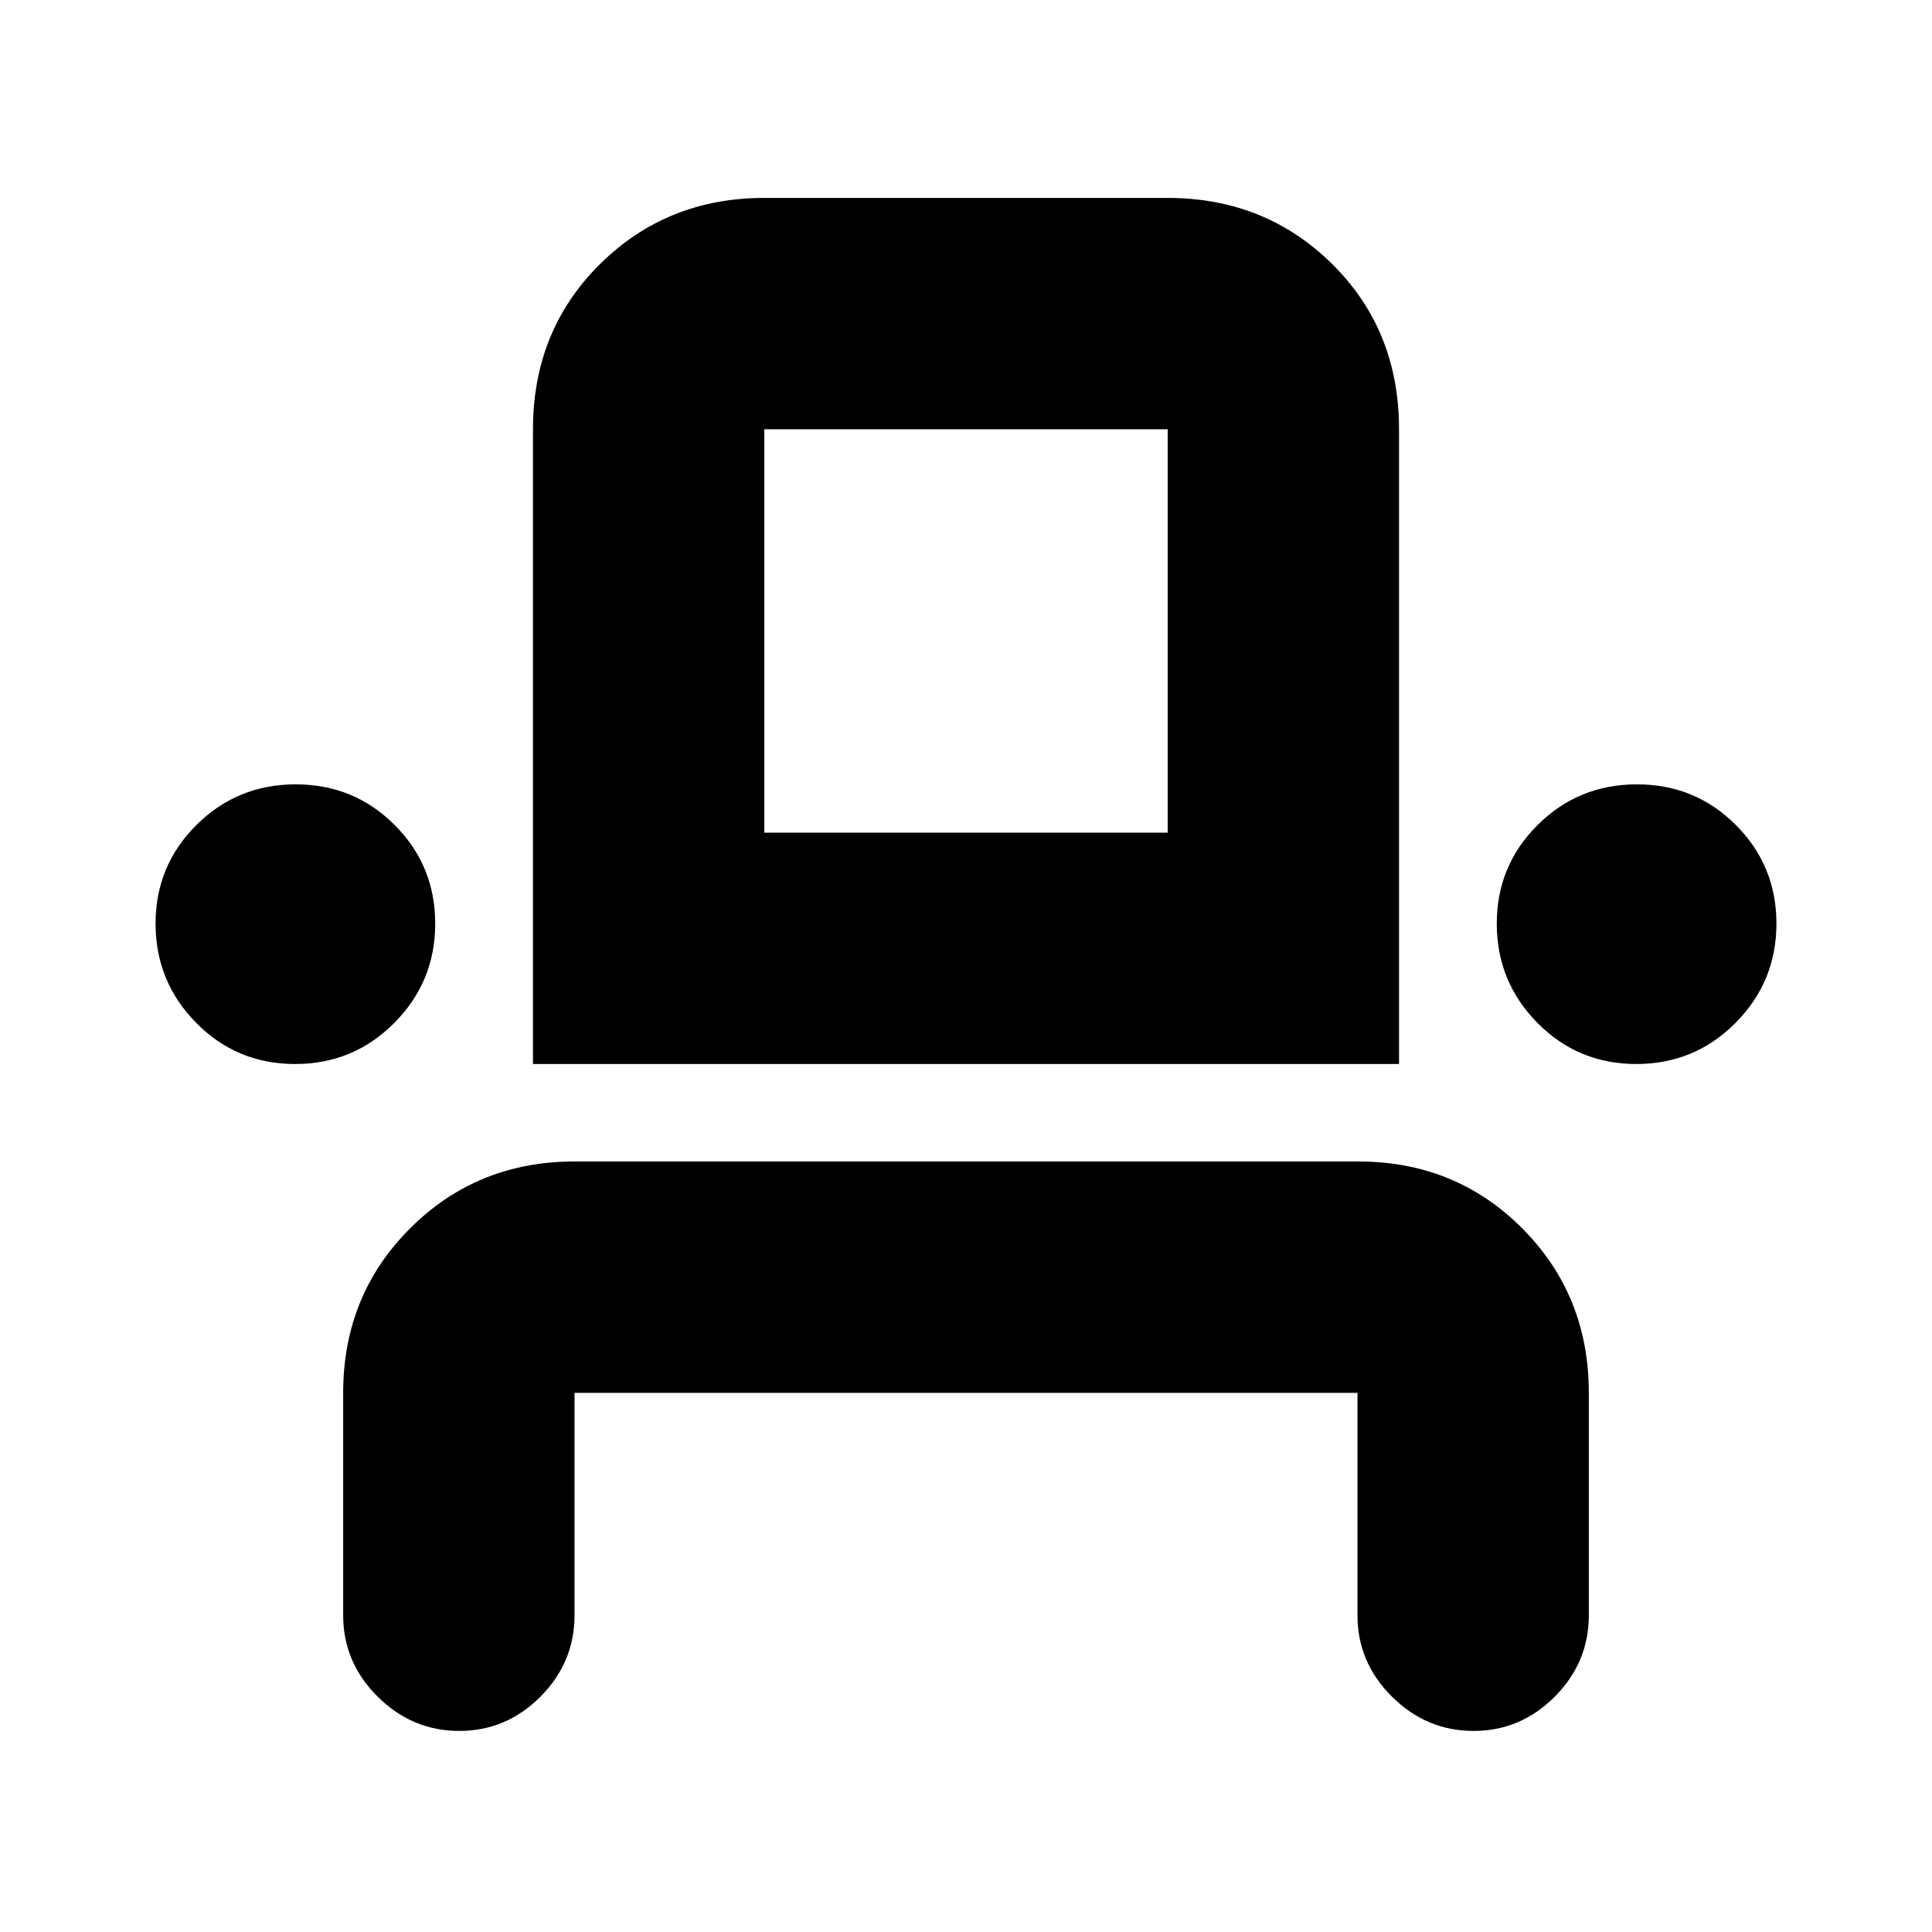 <svg xmlns="http://www.w3.org/2000/svg" height="20" viewBox="0 -960 960 960" width="20"><path d="M228.21-99.91q-23.38 0-40.53-17.01-17.16-17.01-17.16-40.47v-110.52q0-48.49 33.25-81.72 33.25-33.24 81.75-33.24H674.8q48.5 0 81.59 33.24 33.09 33.23 33.09 81.72v110.52q0 23.46-16.95 40.47-16.94 17.01-40.32 17.01t-40.53-17.01q-17.16-17.01-17.16-40.47v-110.52H285.48v110.52q0 23.46-16.95 40.47-16.94 17.01-40.32 17.01ZM146.65-431.3q-29.01 0-49.18-20.46-20.17-20.45-20.17-49.29t20.31-49.02q20.3-20.19 49.3-20.19 29.01 0 49.18 20.19 20.17 20.18 20.17 49.02 0 28.84-20.3 49.29-20.31 20.46-49.31 20.46Zm118.18 0v-315.4q0-49.04 33.23-82 33.24-32.95 81.72-32.95h200.44q48.48 0 81.72 32.84 33.23 32.84 33.23 82.11v315.4H264.83Zm548.26 0q-29.01 0-49.18-20.46-20.17-20.45-20.17-49.29t20.3-49.02q20.31-20.19 49.31-20.19 29.01 0 49.18 20.19 20.17 20.18 20.17 49.02 0 28.84-20.31 49.29-20.3 20.46-49.3 20.46ZM379.78-546.26h200.44V-746.7H379.78v200.44Zm0 0h200.44-200.44Z"/></svg>